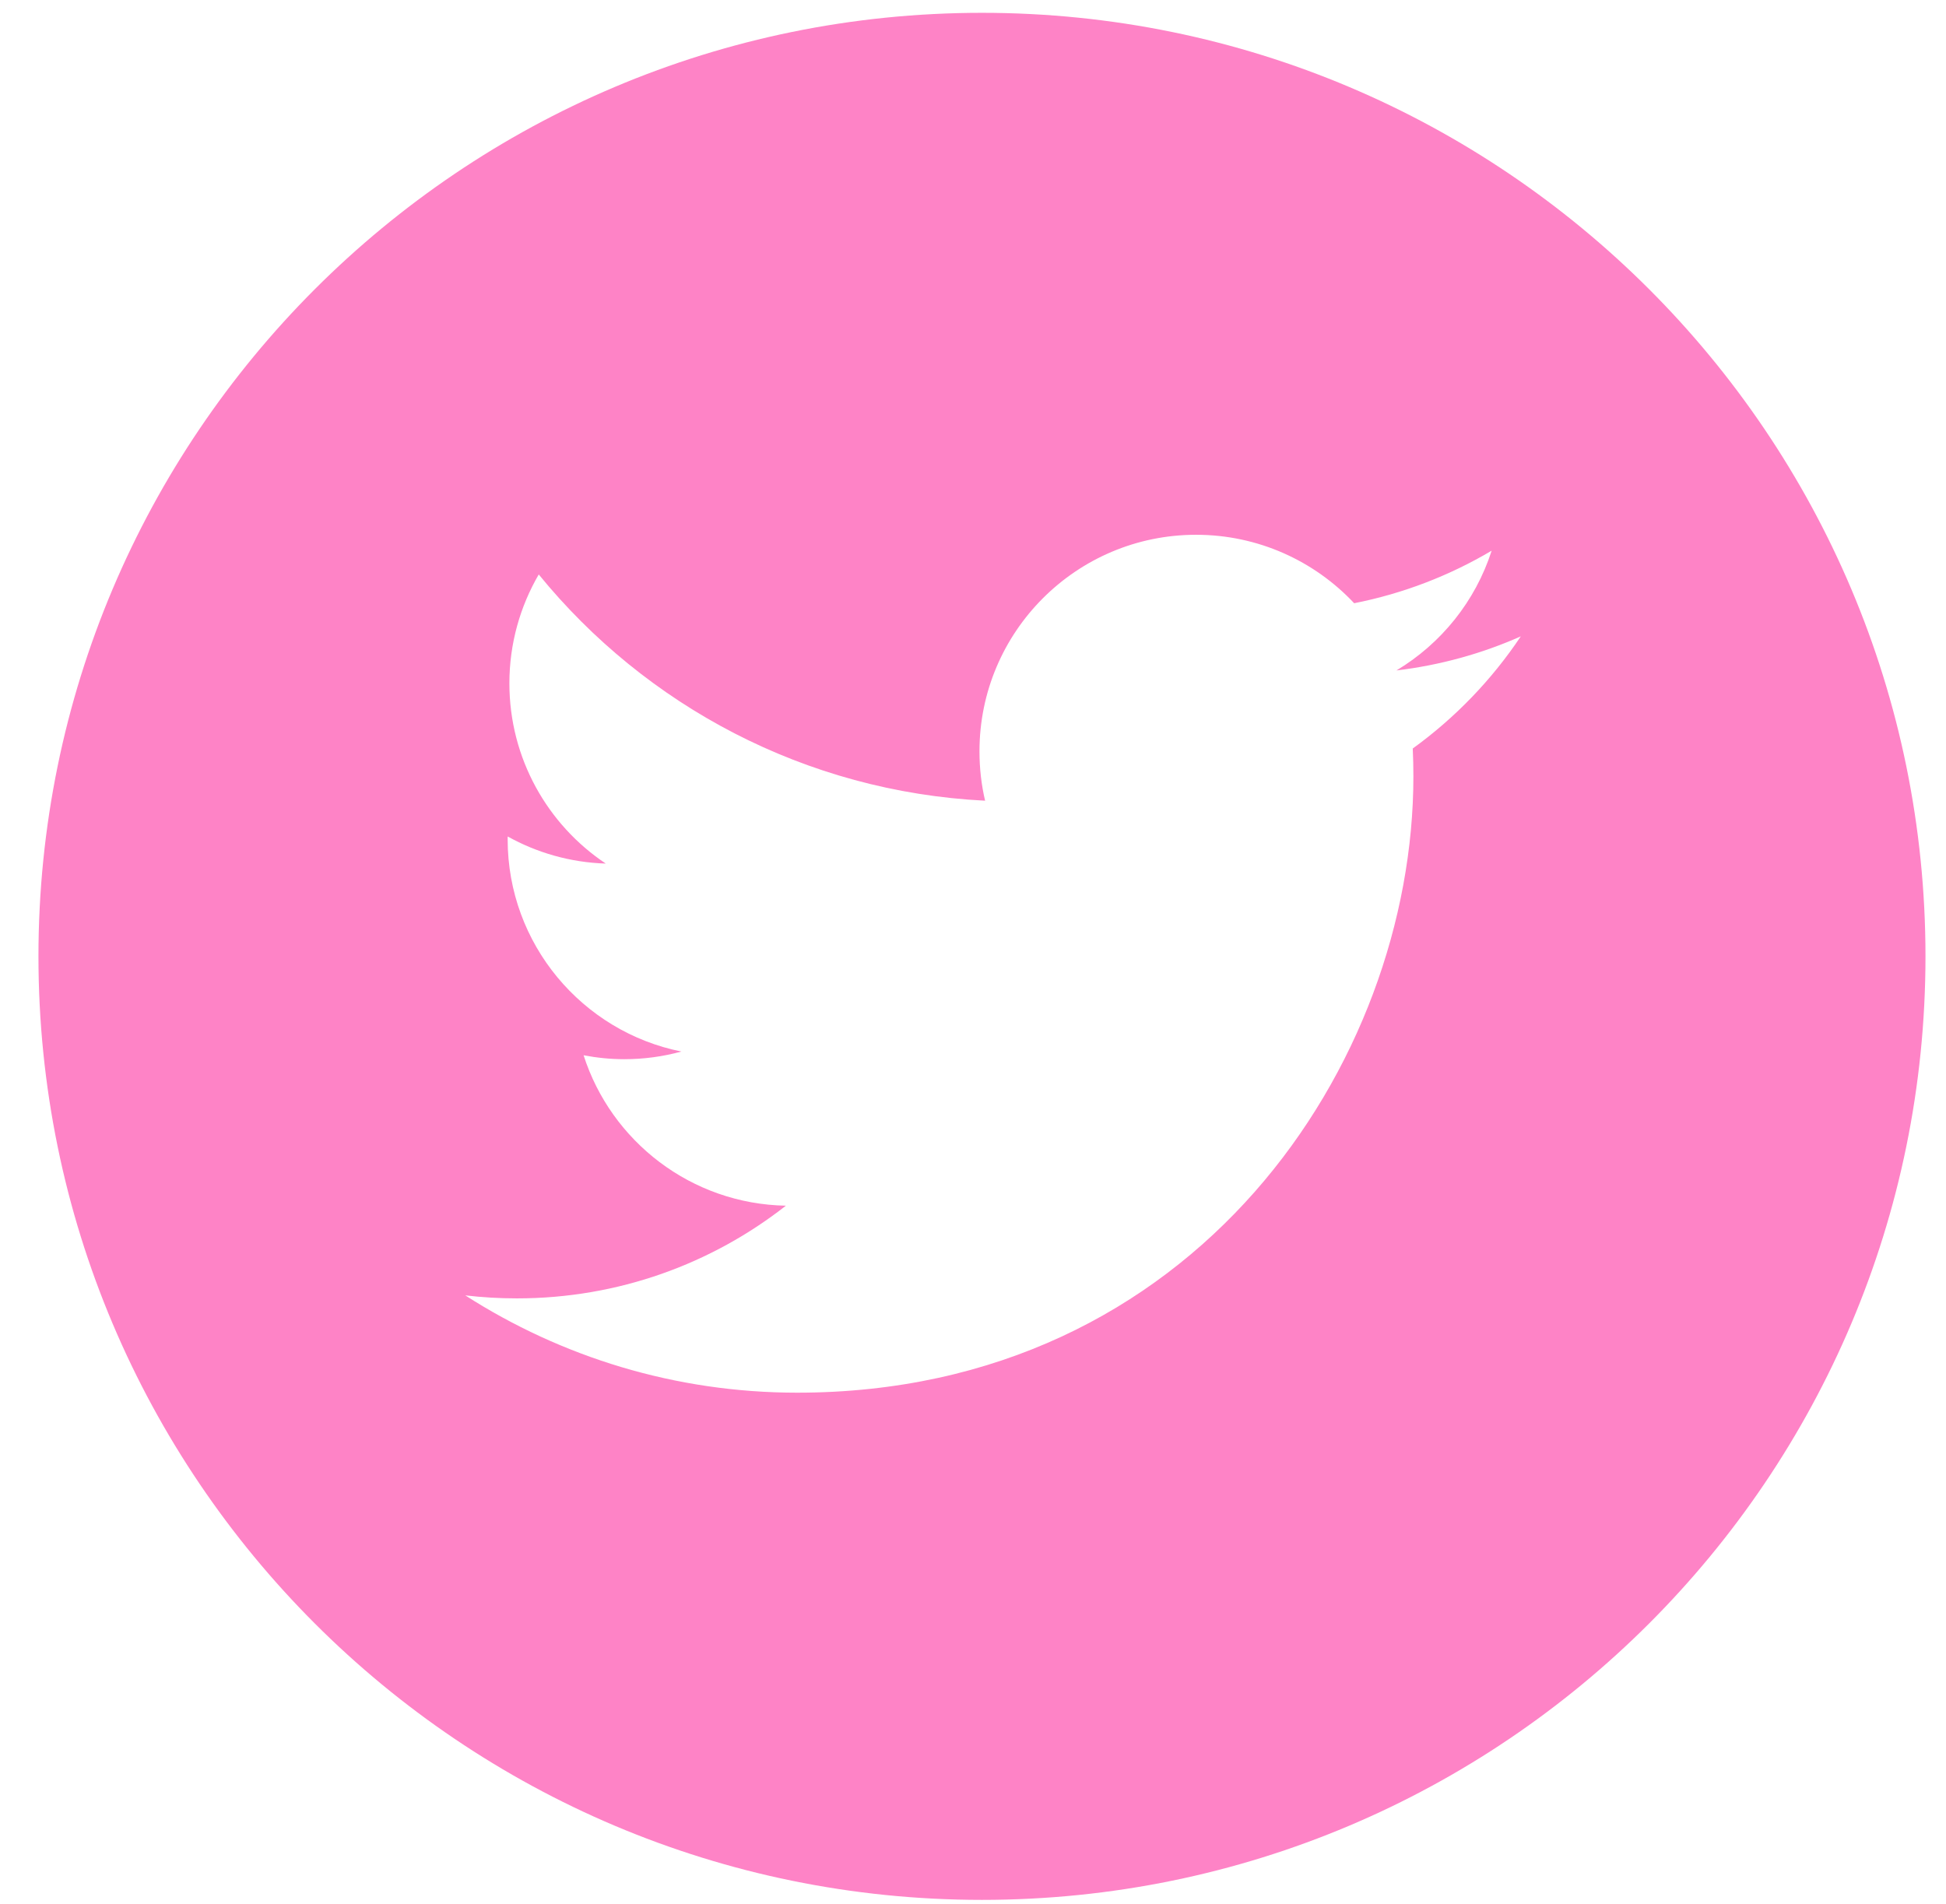 <svg width="46" height="45" viewBox="0 0 46 45" fill="none" xmlns="http://www.w3.org/2000/svg">
<path d="M23.212 0.303C10.896 0.303 0.909 10.29 0.909 22.606C0.909 34.922 10.896 44.909 23.212 44.909C35.528 44.909 45.515 34.922 45.515 22.606C45.515 10.29 35.528 0.303 23.212 0.303ZM33.395 17.693C33.405 17.912 33.41 18.133 33.41 18.354C33.41 25.119 28.261 32.919 18.845 32.92H18.845H18.845C15.954 32.92 13.264 32.072 10.998 30.62C11.399 30.667 11.806 30.691 12.219 30.691C14.618 30.691 16.825 29.873 18.577 28.5C16.336 28.458 14.447 26.978 13.795 24.944C14.107 25.004 14.428 25.037 14.757 25.037C15.224 25.037 15.677 24.974 16.107 24.856C13.765 24.387 12 22.317 12 19.838C12 19.815 12 19.794 12.001 19.773C12.691 20.156 13.479 20.387 14.319 20.413C12.945 19.496 12.041 17.928 12.041 16.152C12.041 15.214 12.295 14.335 12.735 13.579C15.259 16.676 19.032 18.713 23.286 18.927C23.198 18.552 23.153 18.162 23.153 17.76C23.153 14.934 25.446 12.641 28.273 12.641C29.746 12.641 31.076 13.264 32.01 14.259C33.176 14.029 34.271 13.603 35.26 13.017C34.877 14.211 34.066 15.214 33.009 15.848C34.045 15.724 35.032 15.449 35.949 15.042C35.264 16.068 34.395 16.97 33.395 17.693Z" fill="#FE83C6"/>
</svg>
